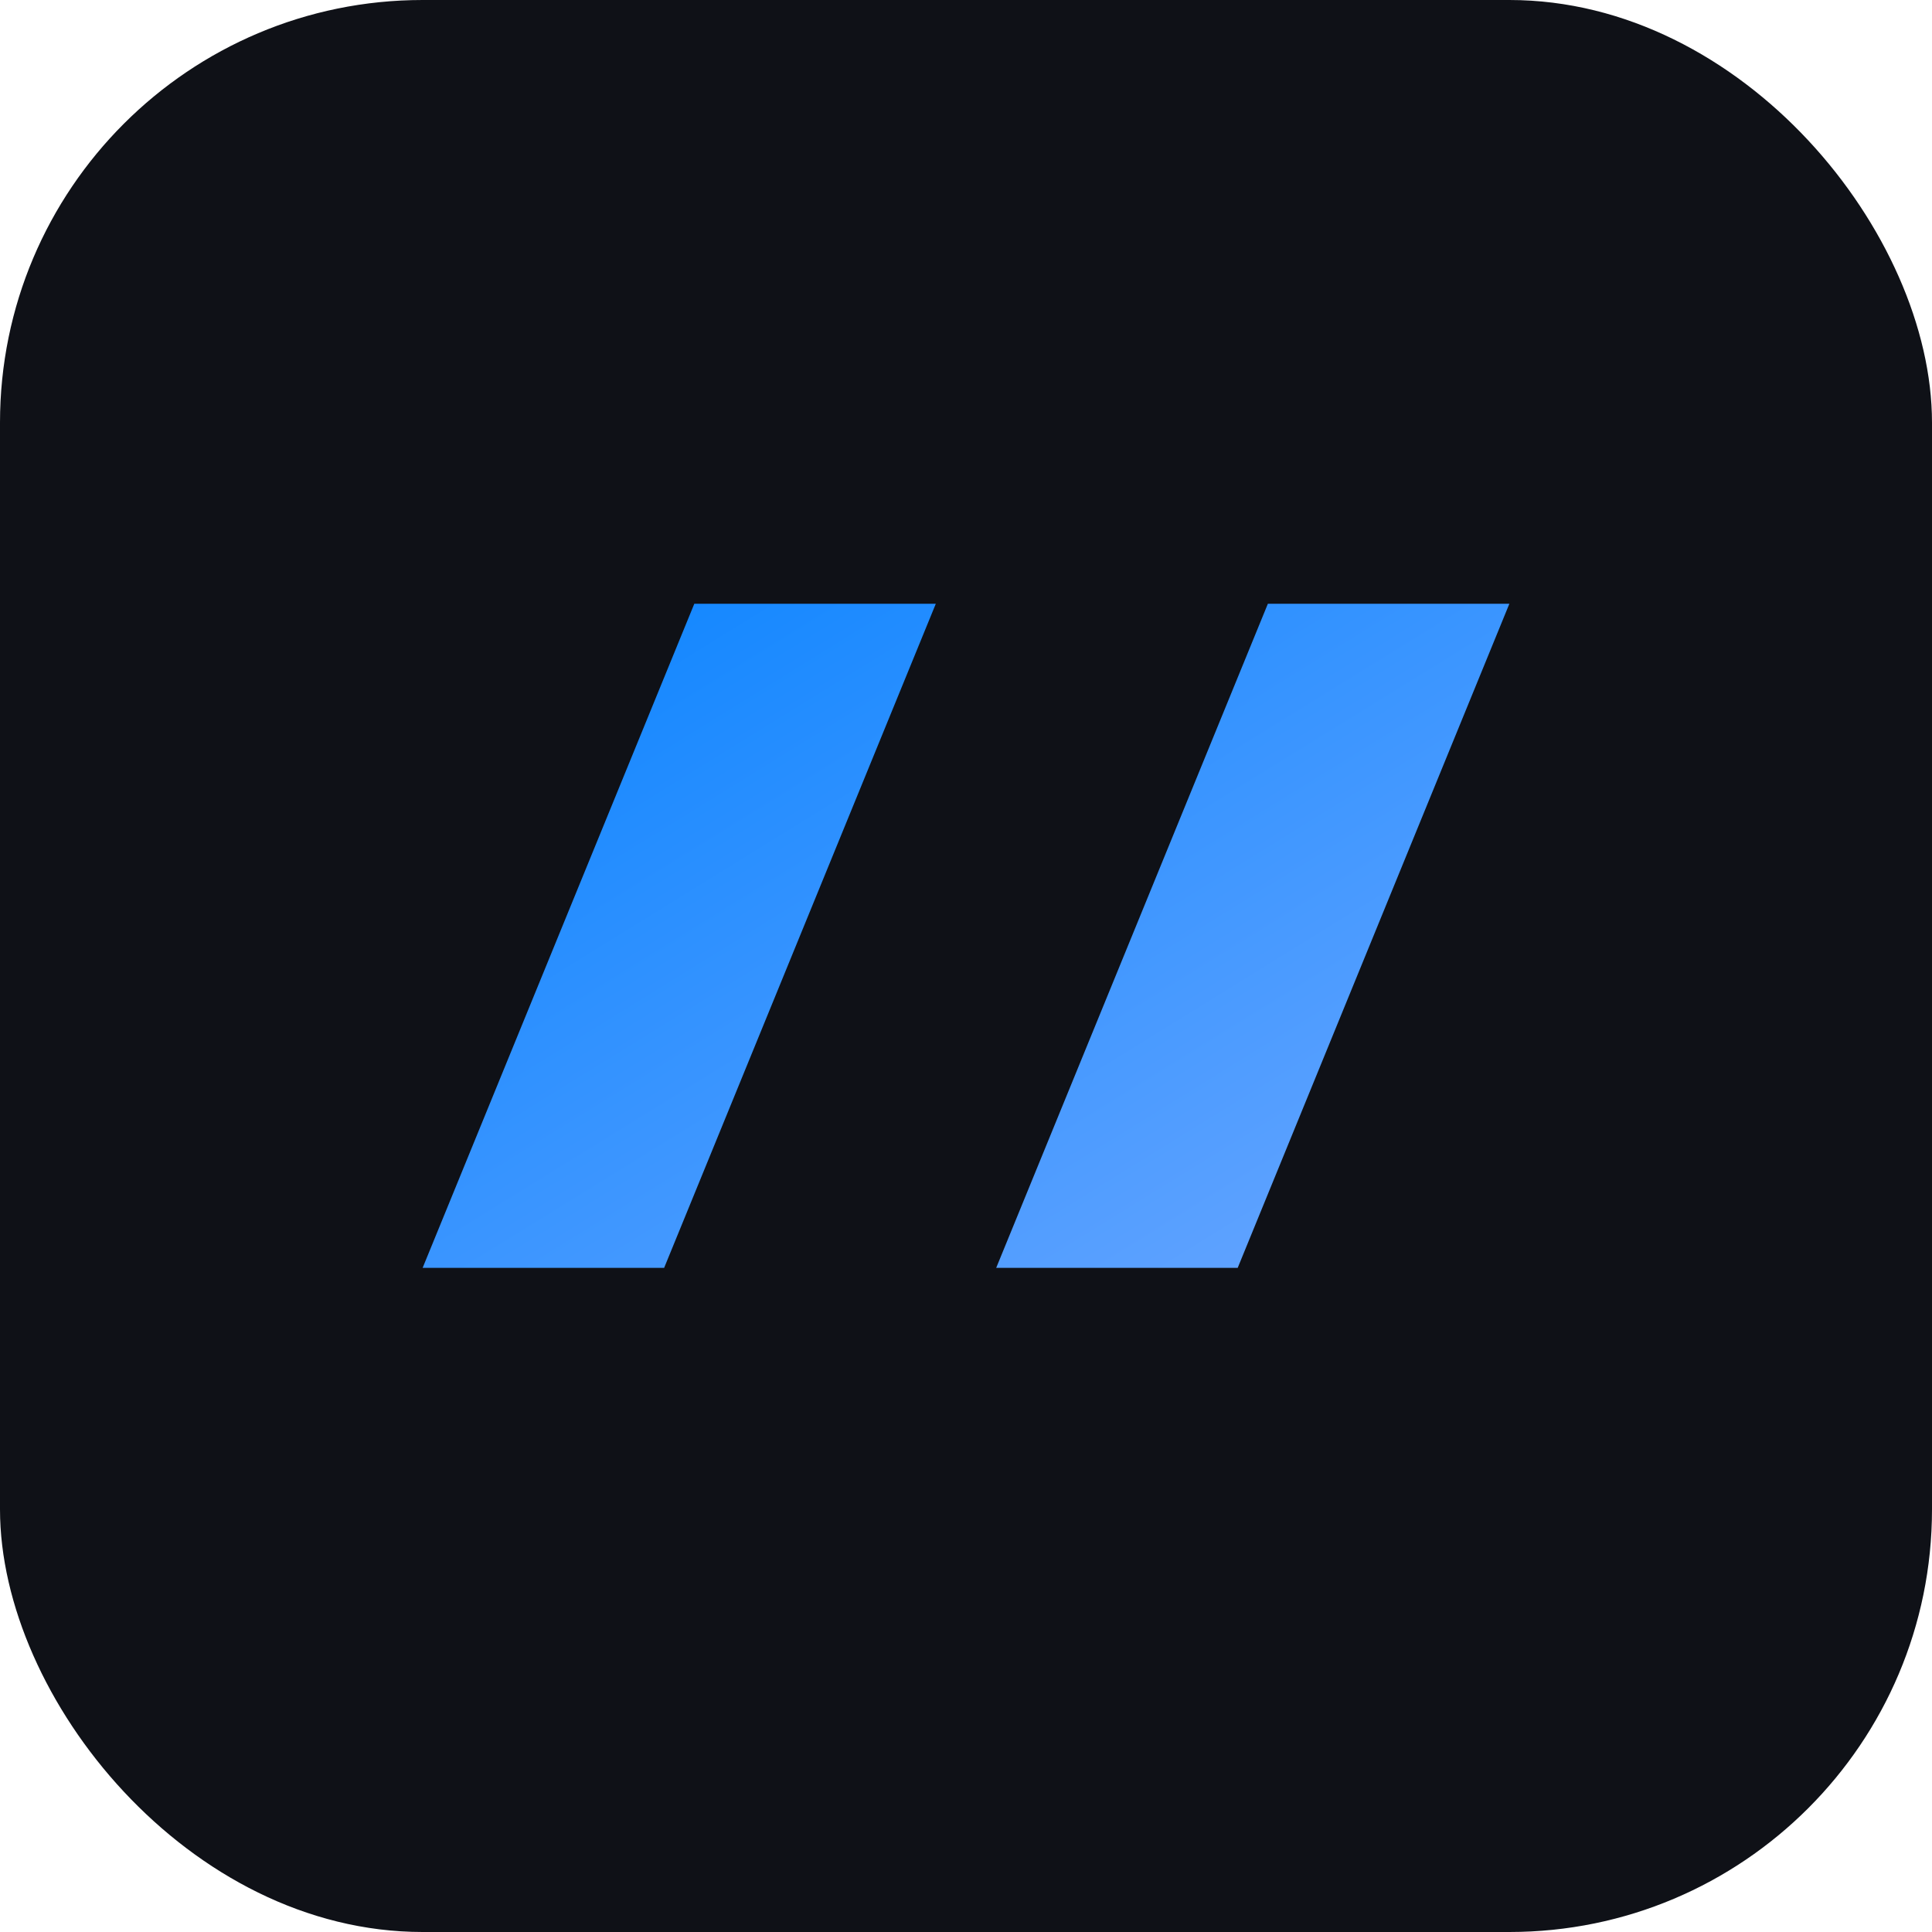 <svg xmlns="http://www.w3.org/2000/svg" viewBox="0 0 64 64">
  <defs>
    <linearGradient id="g" x1="0" x2="1" y1="0" y2="1">
      <stop offset="0" stop-color="#0a84ff"/>
      <stop offset="1" stop-color="#6aa6ff"/>
    </linearGradient>
  </defs>
  <rect rx="14" ry="14" width="64" height="64" fill="#0f1117"/>
  <path d="M14 42l9-22h8l-9 22h-8zm19 0l9-22h8l-9 22h-8z" fill="url(#g)"/>
</svg>
